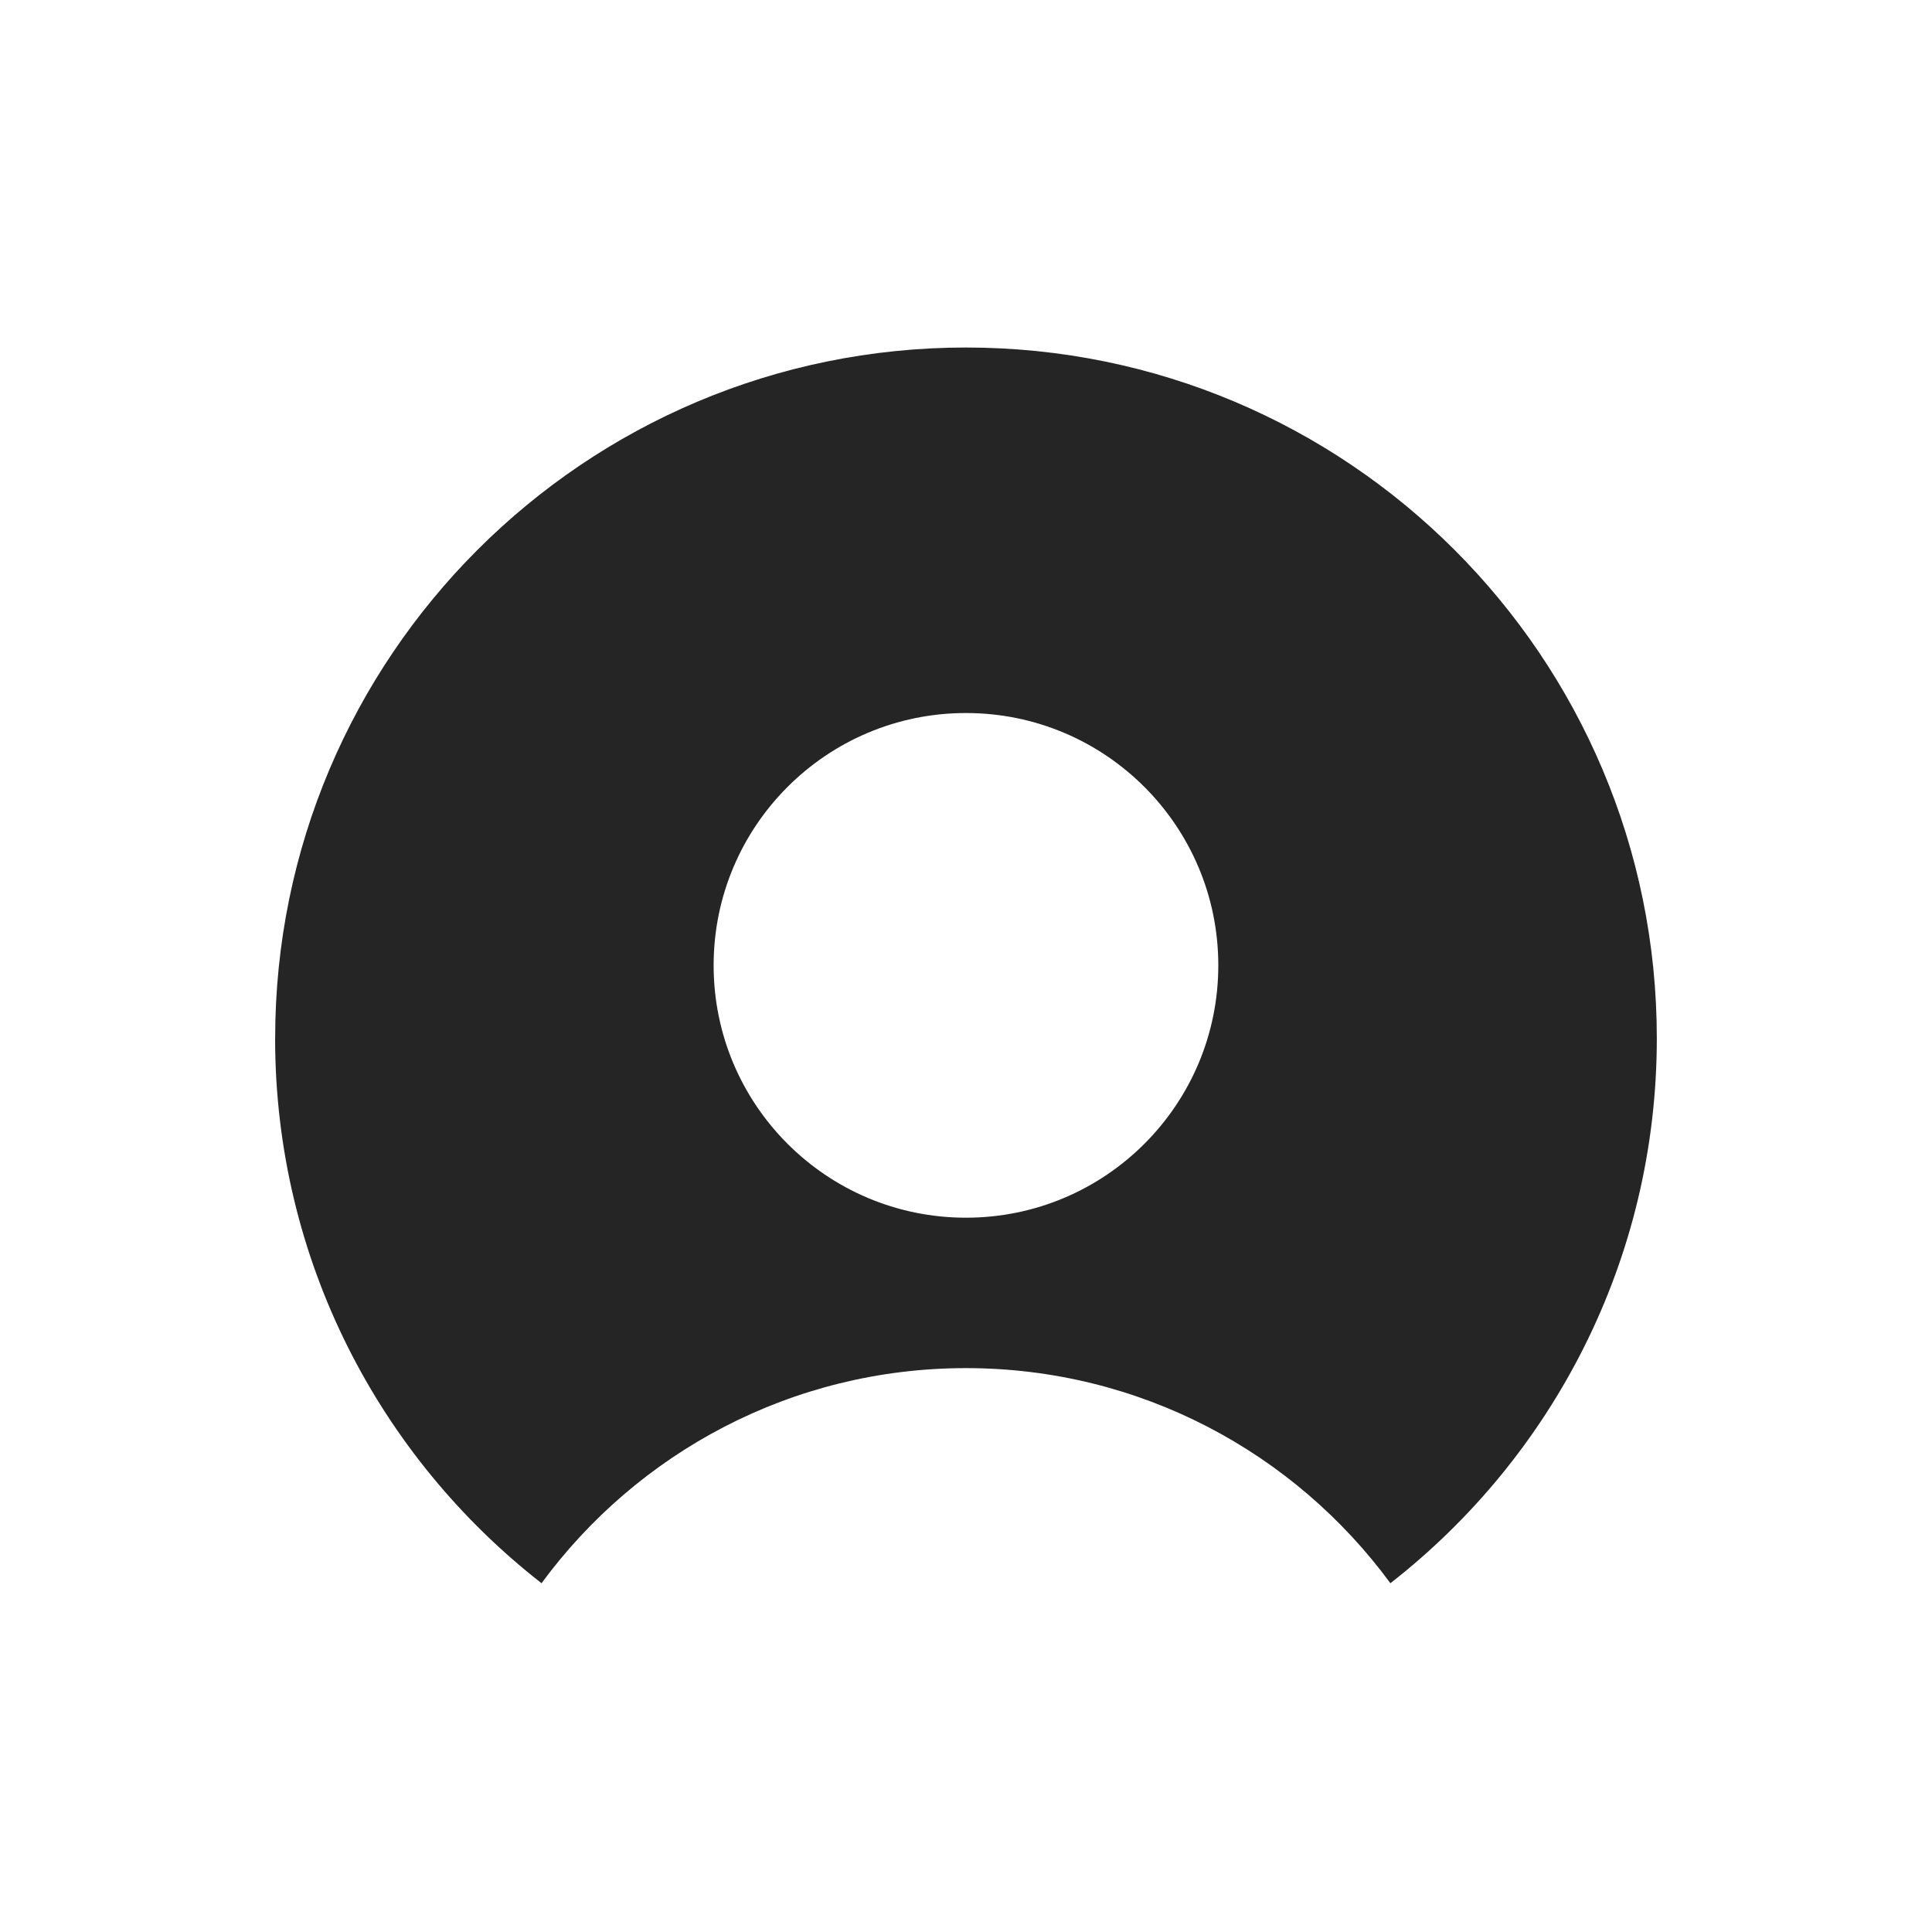 <svg width="934" height="934" viewBox="0 0 934 934" fill="none" xmlns="http://www.w3.org/2000/svg">
<path d="M133 501.973C133 609.036 183.453 704.267 261.797 765.387C308.12 702.335 382.756 661.397 466.984 661.397C551.212 661.397 625.851 702.34 672.171 765.387C750.515 704.272 800.968 609.027 800.968 501.973C800.968 317.52 651.448 168 466.995 168C282.541 168 133.021 317.533 133.021 501.973H133ZM588.973 466.692C588.973 534.072 534.364 588.681 466.984 588.681C399.604 588.681 344.995 534.072 344.995 466.692C344.995 399.312 399.609 344.703 466.984 344.703C534.359 344.703 588.973 399.312 588.973 466.692Z" fill="#252525"/>
</svg>
